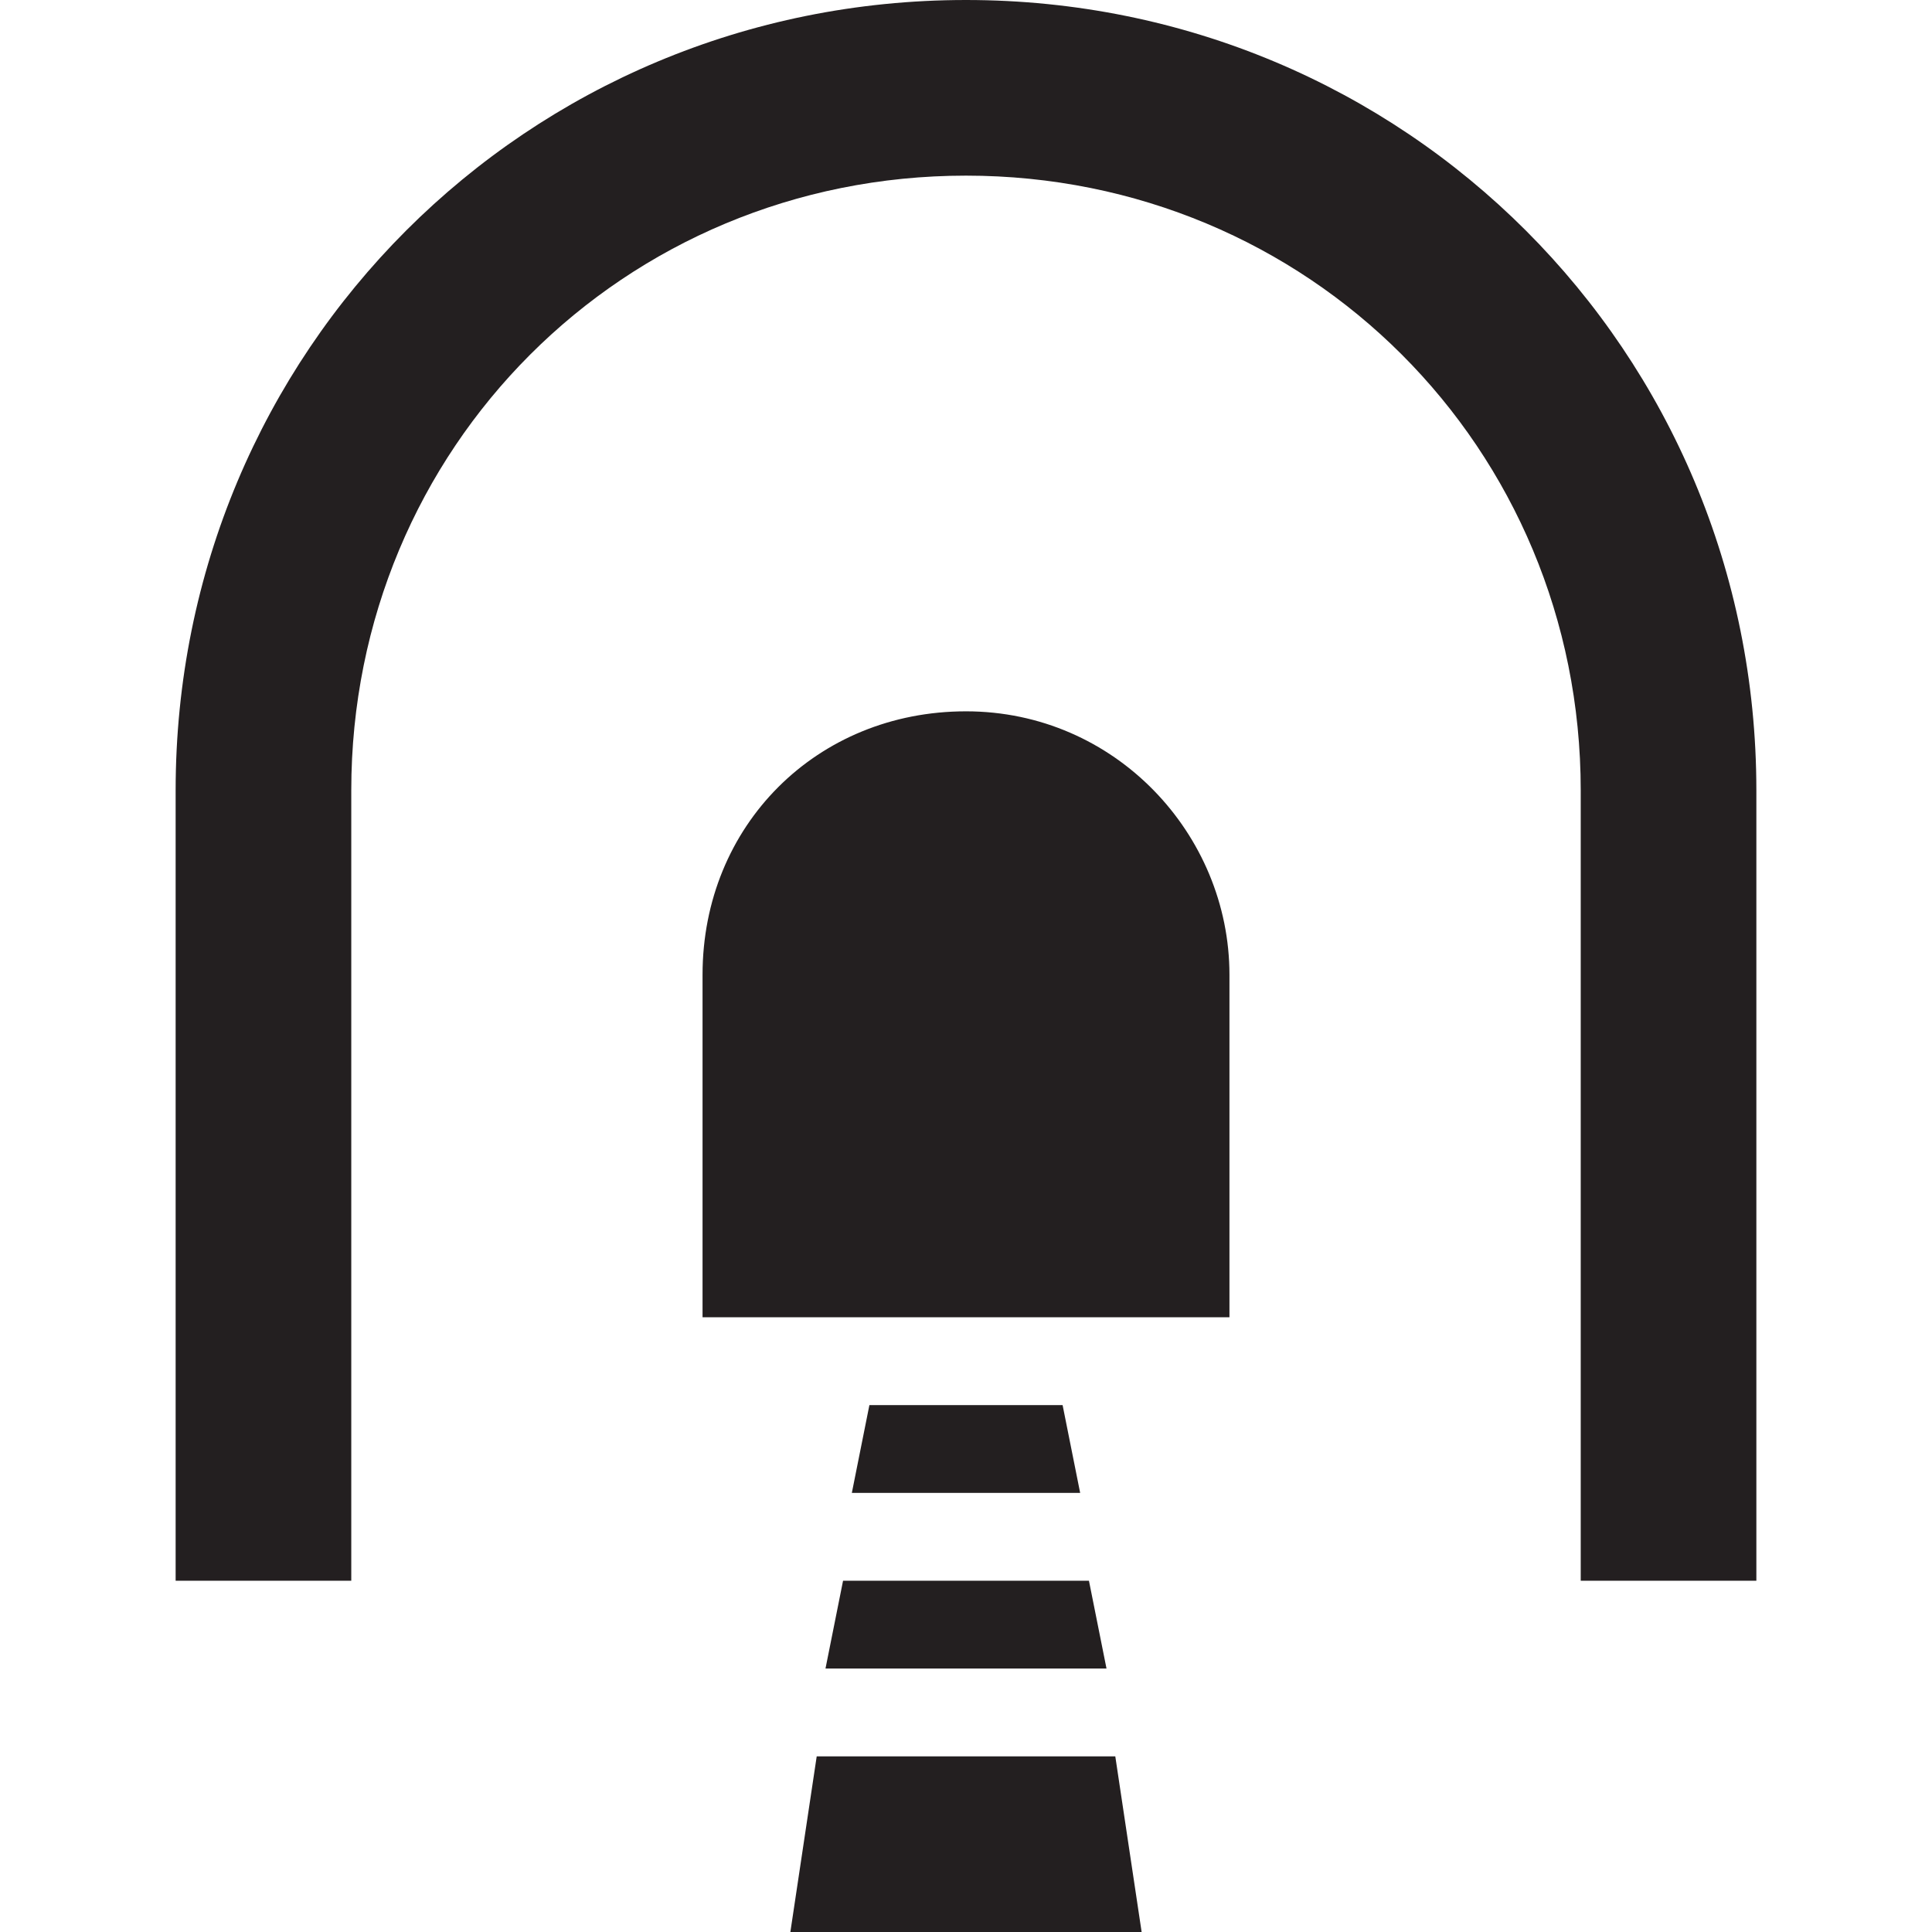 <?xml version="1.0" encoding="utf-8"?>
<!-- Generator: Adobe Illustrator 20.1.0, SVG Export Plug-In . SVG Version: 6.00 Build 0)  -->
<svg version="1.1" id="Layer_1" xmlns:sketch="http://www.bohemiancoding.com/sketch/ns"
	 xmlns="http://www.w3.org/2000/svg" xmlns:xlink="http://www.w3.org/1999/xlink" x="0px" y="0px" width="22px" height="22px"
	 viewBox="0 0 22 22" style="enable-background:new 0 0 22 22;" xml:space="preserve">
<path fill="#231F20" d="M11,8.1c-1.7,0-3,1.3-3,3V15h6v-3.9C14,9.5,12.7,8.1,11,8.1z"/>
<path fill="#231F20" d="M11,0C6,0,2,4,2,9v9h2V9c0-3.9,3.1-7,7-7s7,3.1,7,7v9h2V9C20,4,16,0,11,0z"/>
<polygon fill="#231F20" points="9.4,19 12.6,19 12.4,18 9.6,18 "/>
<polygon fill="#231F20" points="9,22 13,22 12.7,20 9.3,20 "/>
<polygon fill="#231F20" points="9.9,16 9.7,17 12.3,17 12.1,16 "/>
</svg>
